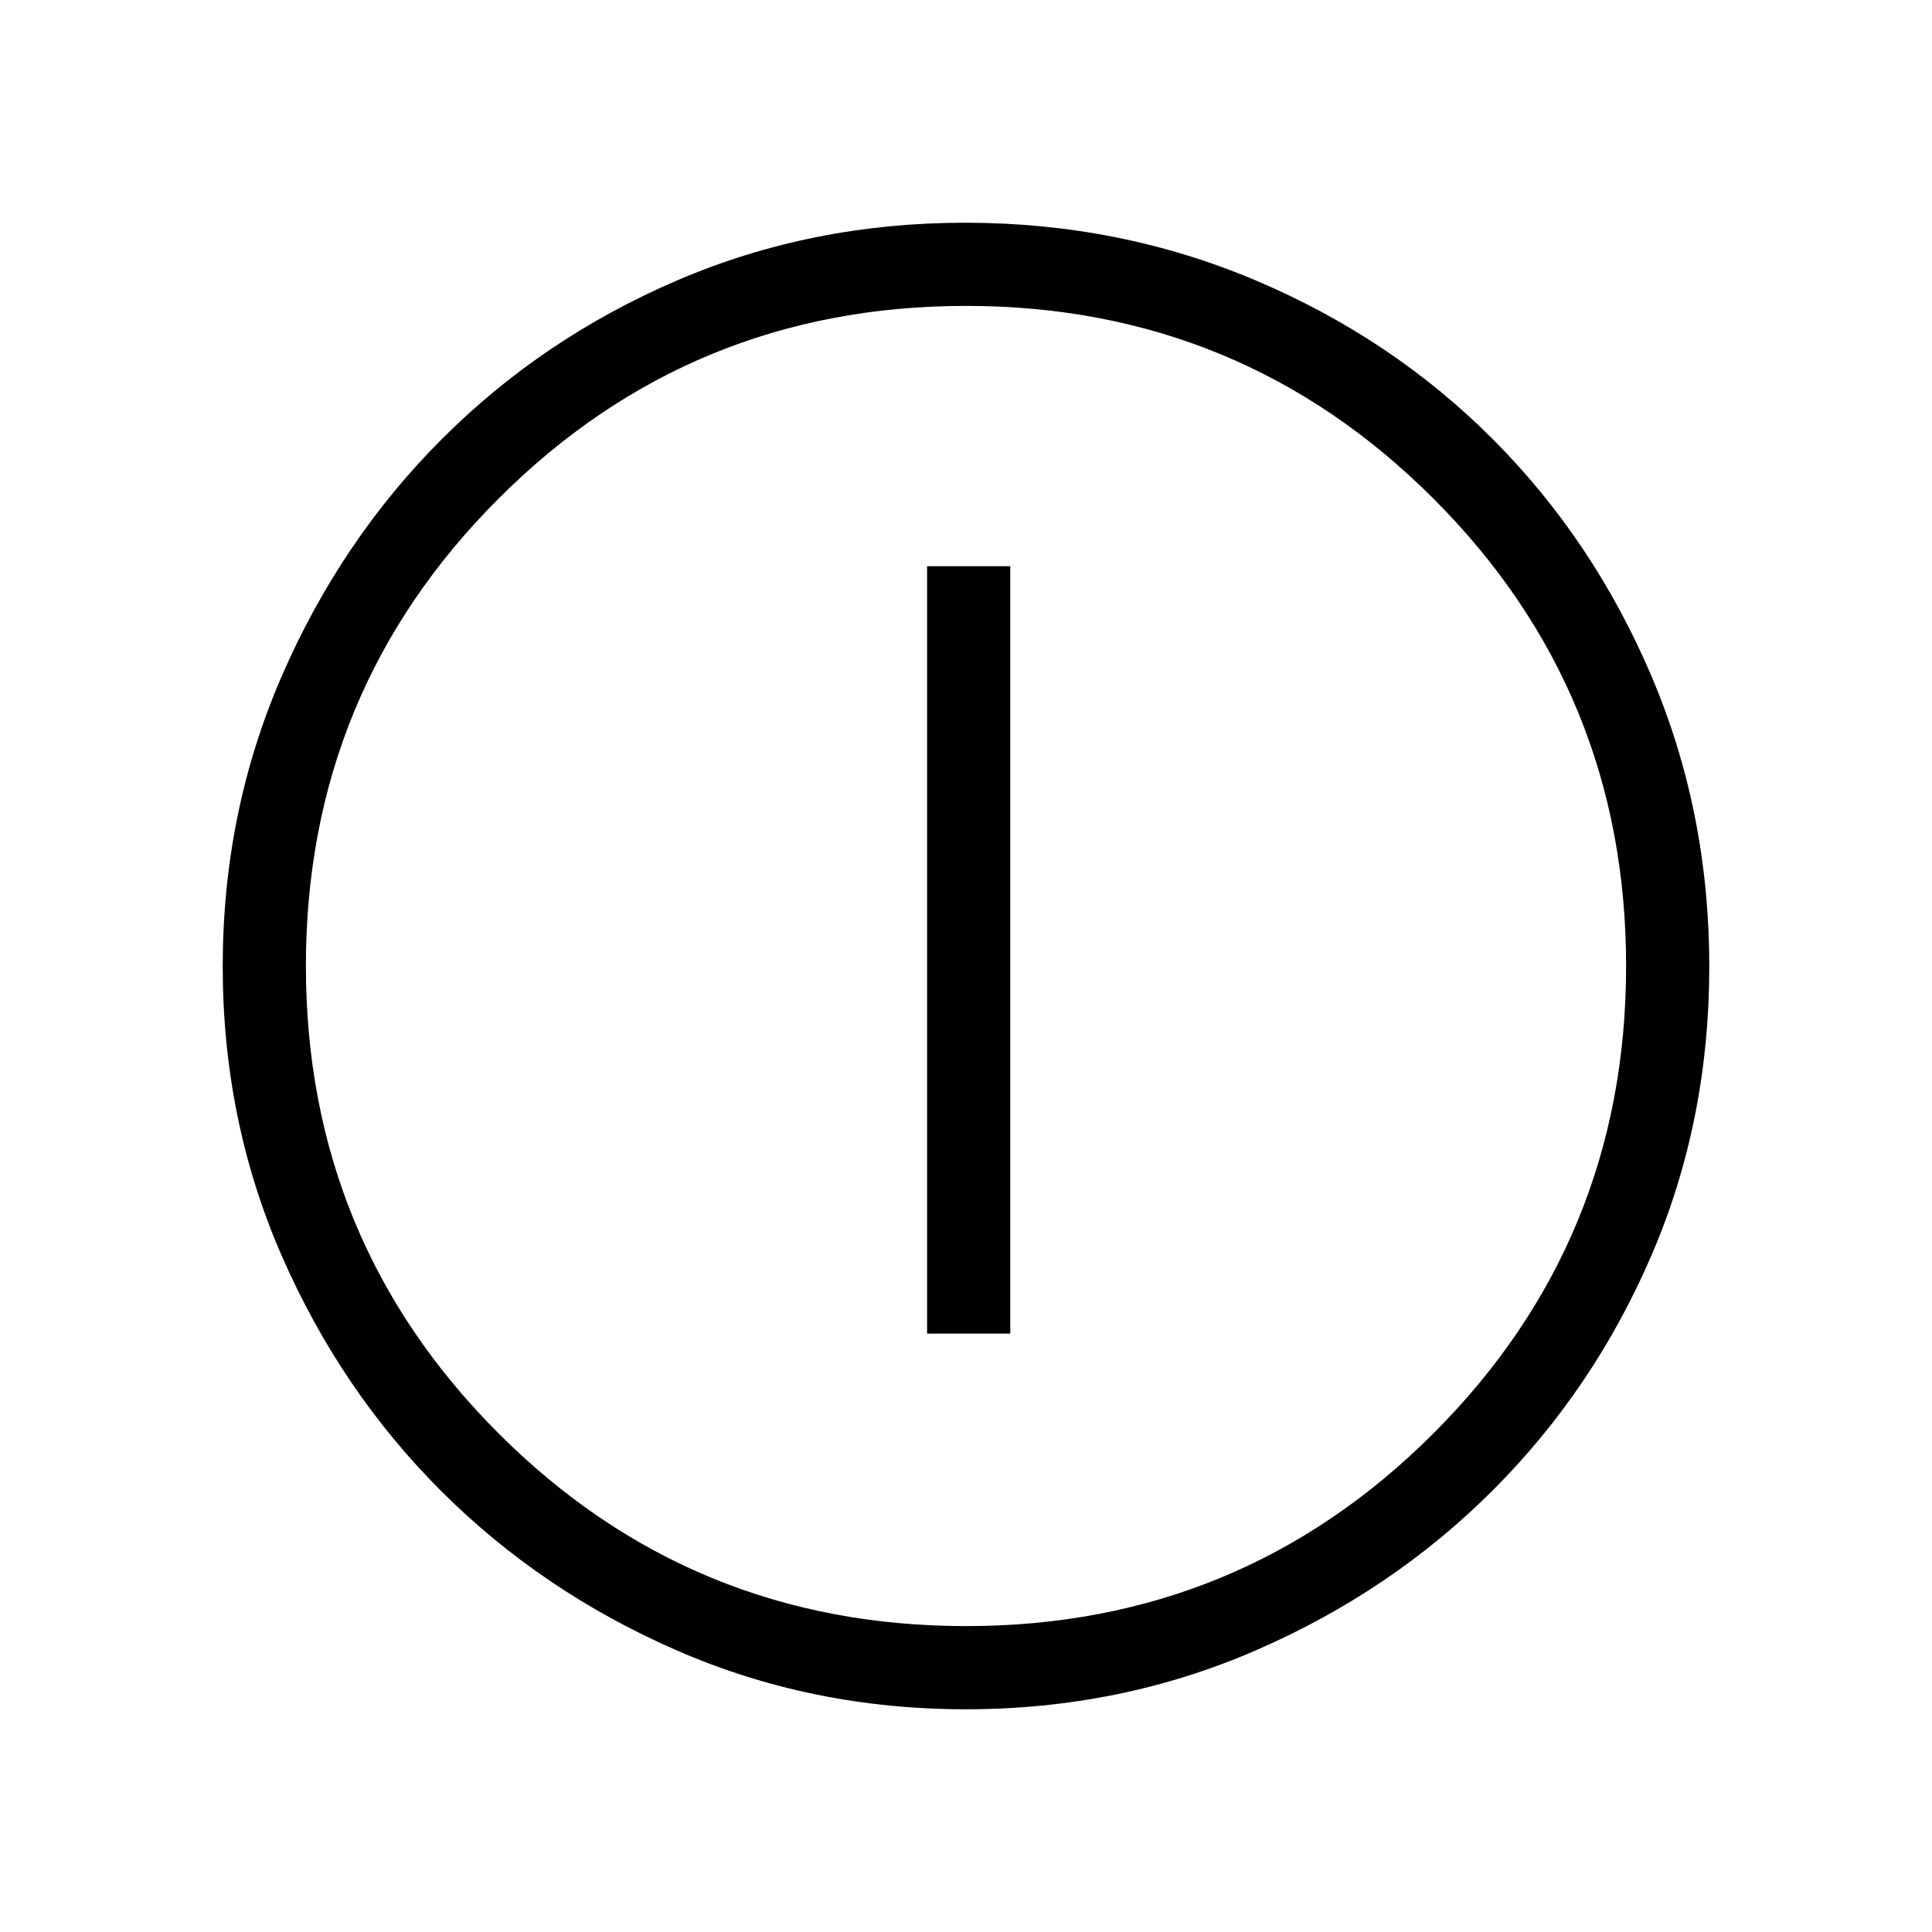 <svg xmlns="http://www.w3.org/2000/svg" height="40" viewBox="0 -960 960 960" width="40"><path d="M460.667-297.333H502v-381.334h-41.333v381.334Zm19.201 186.666q-76.508 0-143.573-29.245-67.065-29.244-117.067-79.187-50.003-49.944-79.282-117.016-29.279-67.072-29.279-143.711 0-76.654 29.304-144.152 29.303-67.499 79.471-117.738 50.168-50.239 116.965-78.928t143.124-28.689q76.689 0 144.388 28.654 67.699 28.655 117.797 78.848 50.099 50.194 78.858 117.727 28.759 67.534 28.759 144.319 0 76.785-28.654 143.402-28.655 66.618-78.835 116.829-50.18 50.211-117.696 79.549-67.515 29.338-144.28 29.338ZM480-152q136.513 0 232.256-95.744Q808-343.487 808-480t-95.744-232.256Q616.513-808 480-808t-232.256 95.744Q152-616.513 152-480t95.744 232.256Q343.487-152 480-152Zm0-328Z"/></svg>